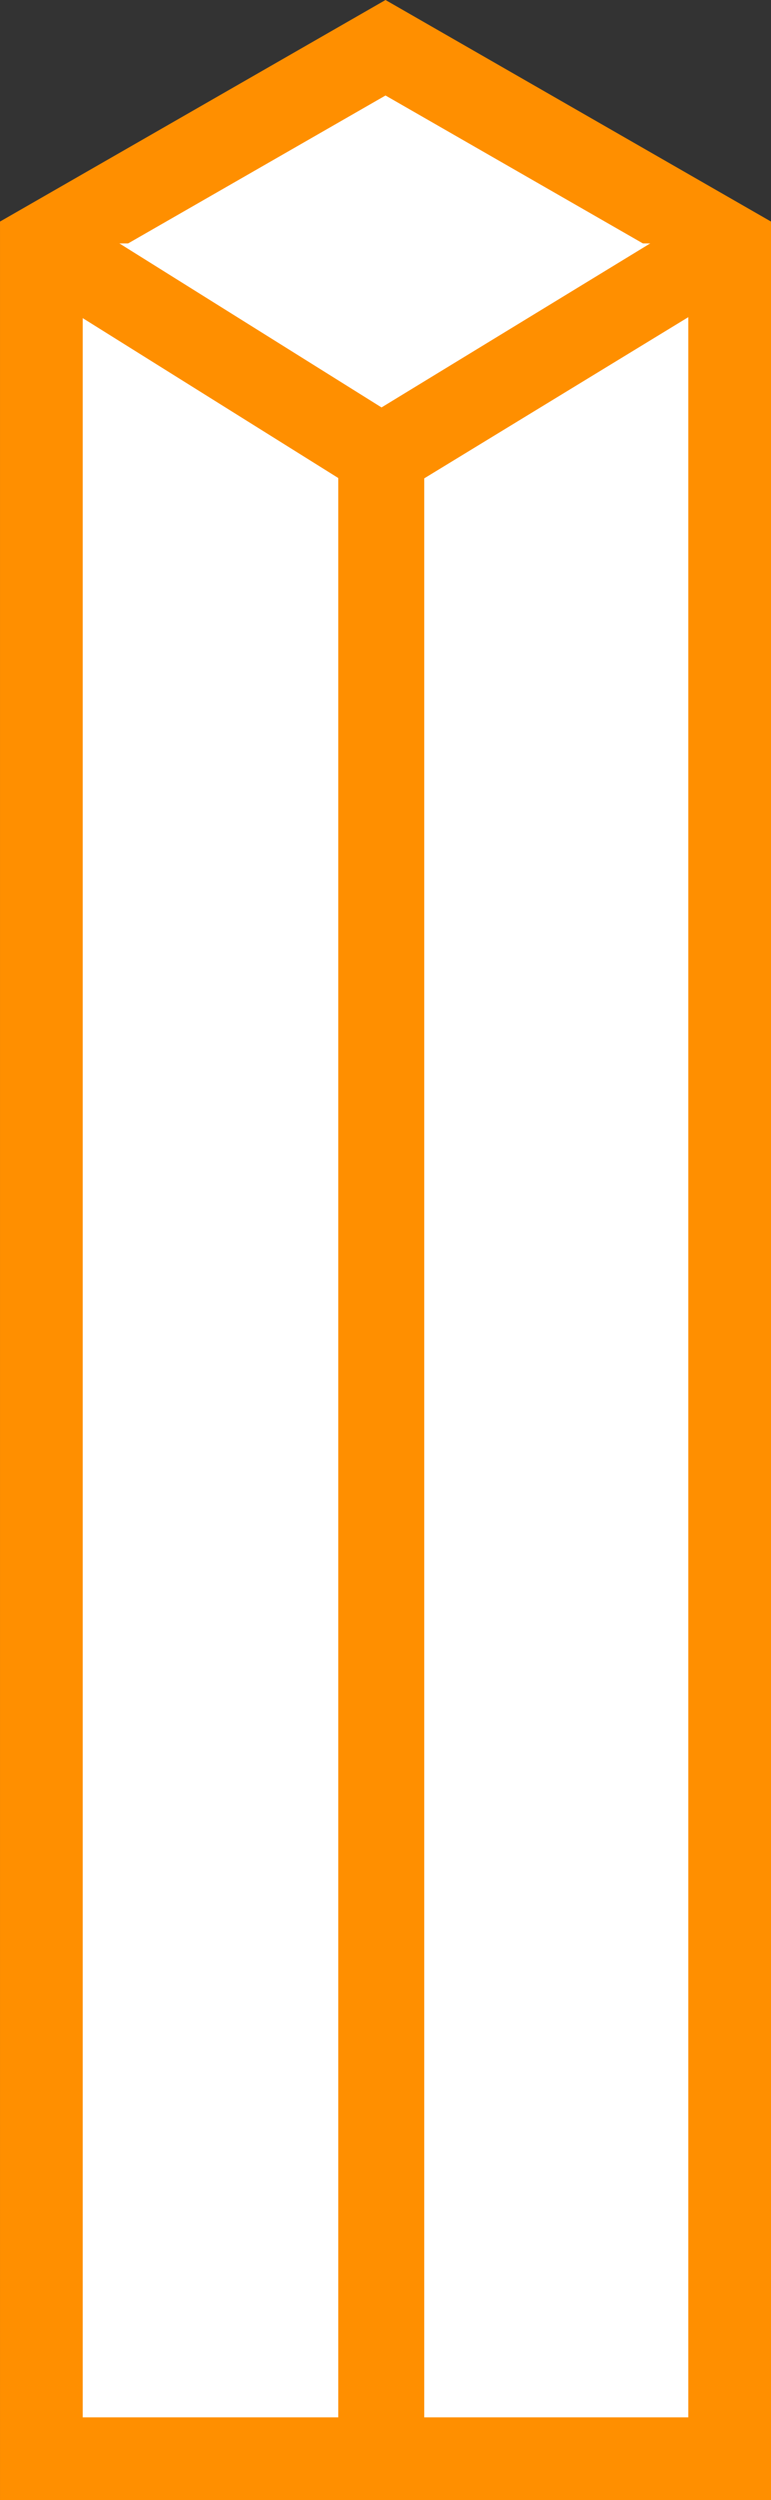 <svg xmlns="http://www.w3.org/2000/svg" viewBox="0 0 369.75 1197.62"><rect x="0" y="0" width="369.75" height="1197.62" fill="#333333" stroke="none"/><defs><style>.cls-1,.cls-2{fill:#fff;stroke:#ff8f00;stroke-miterlimit:10;}.cls-1{stroke-width:39.67px;}.cls-2{stroke-width:41.23px;}</style></defs><title>header-artwork_yellow-pillar</title><g id="Layer_2" data-name="Layer 2"><g id="yellow-pillar"><polygon class="cls-1" points="184.88 22.87 19.84 117.62 19.84 132.9 19.84 307.11 19.84 1177.79 349.92 1177.79 349.92 307.11 349.92 132.9 349.92 117.62 184.88 22.87"/><polyline class="cls-1" points="19.84 116.6 182.84 218.48 349.92 116.6"/><line class="cls-2" x1="182.84" y1="214.78" x2="182.84" y2="1178.78"/></g></g></svg>